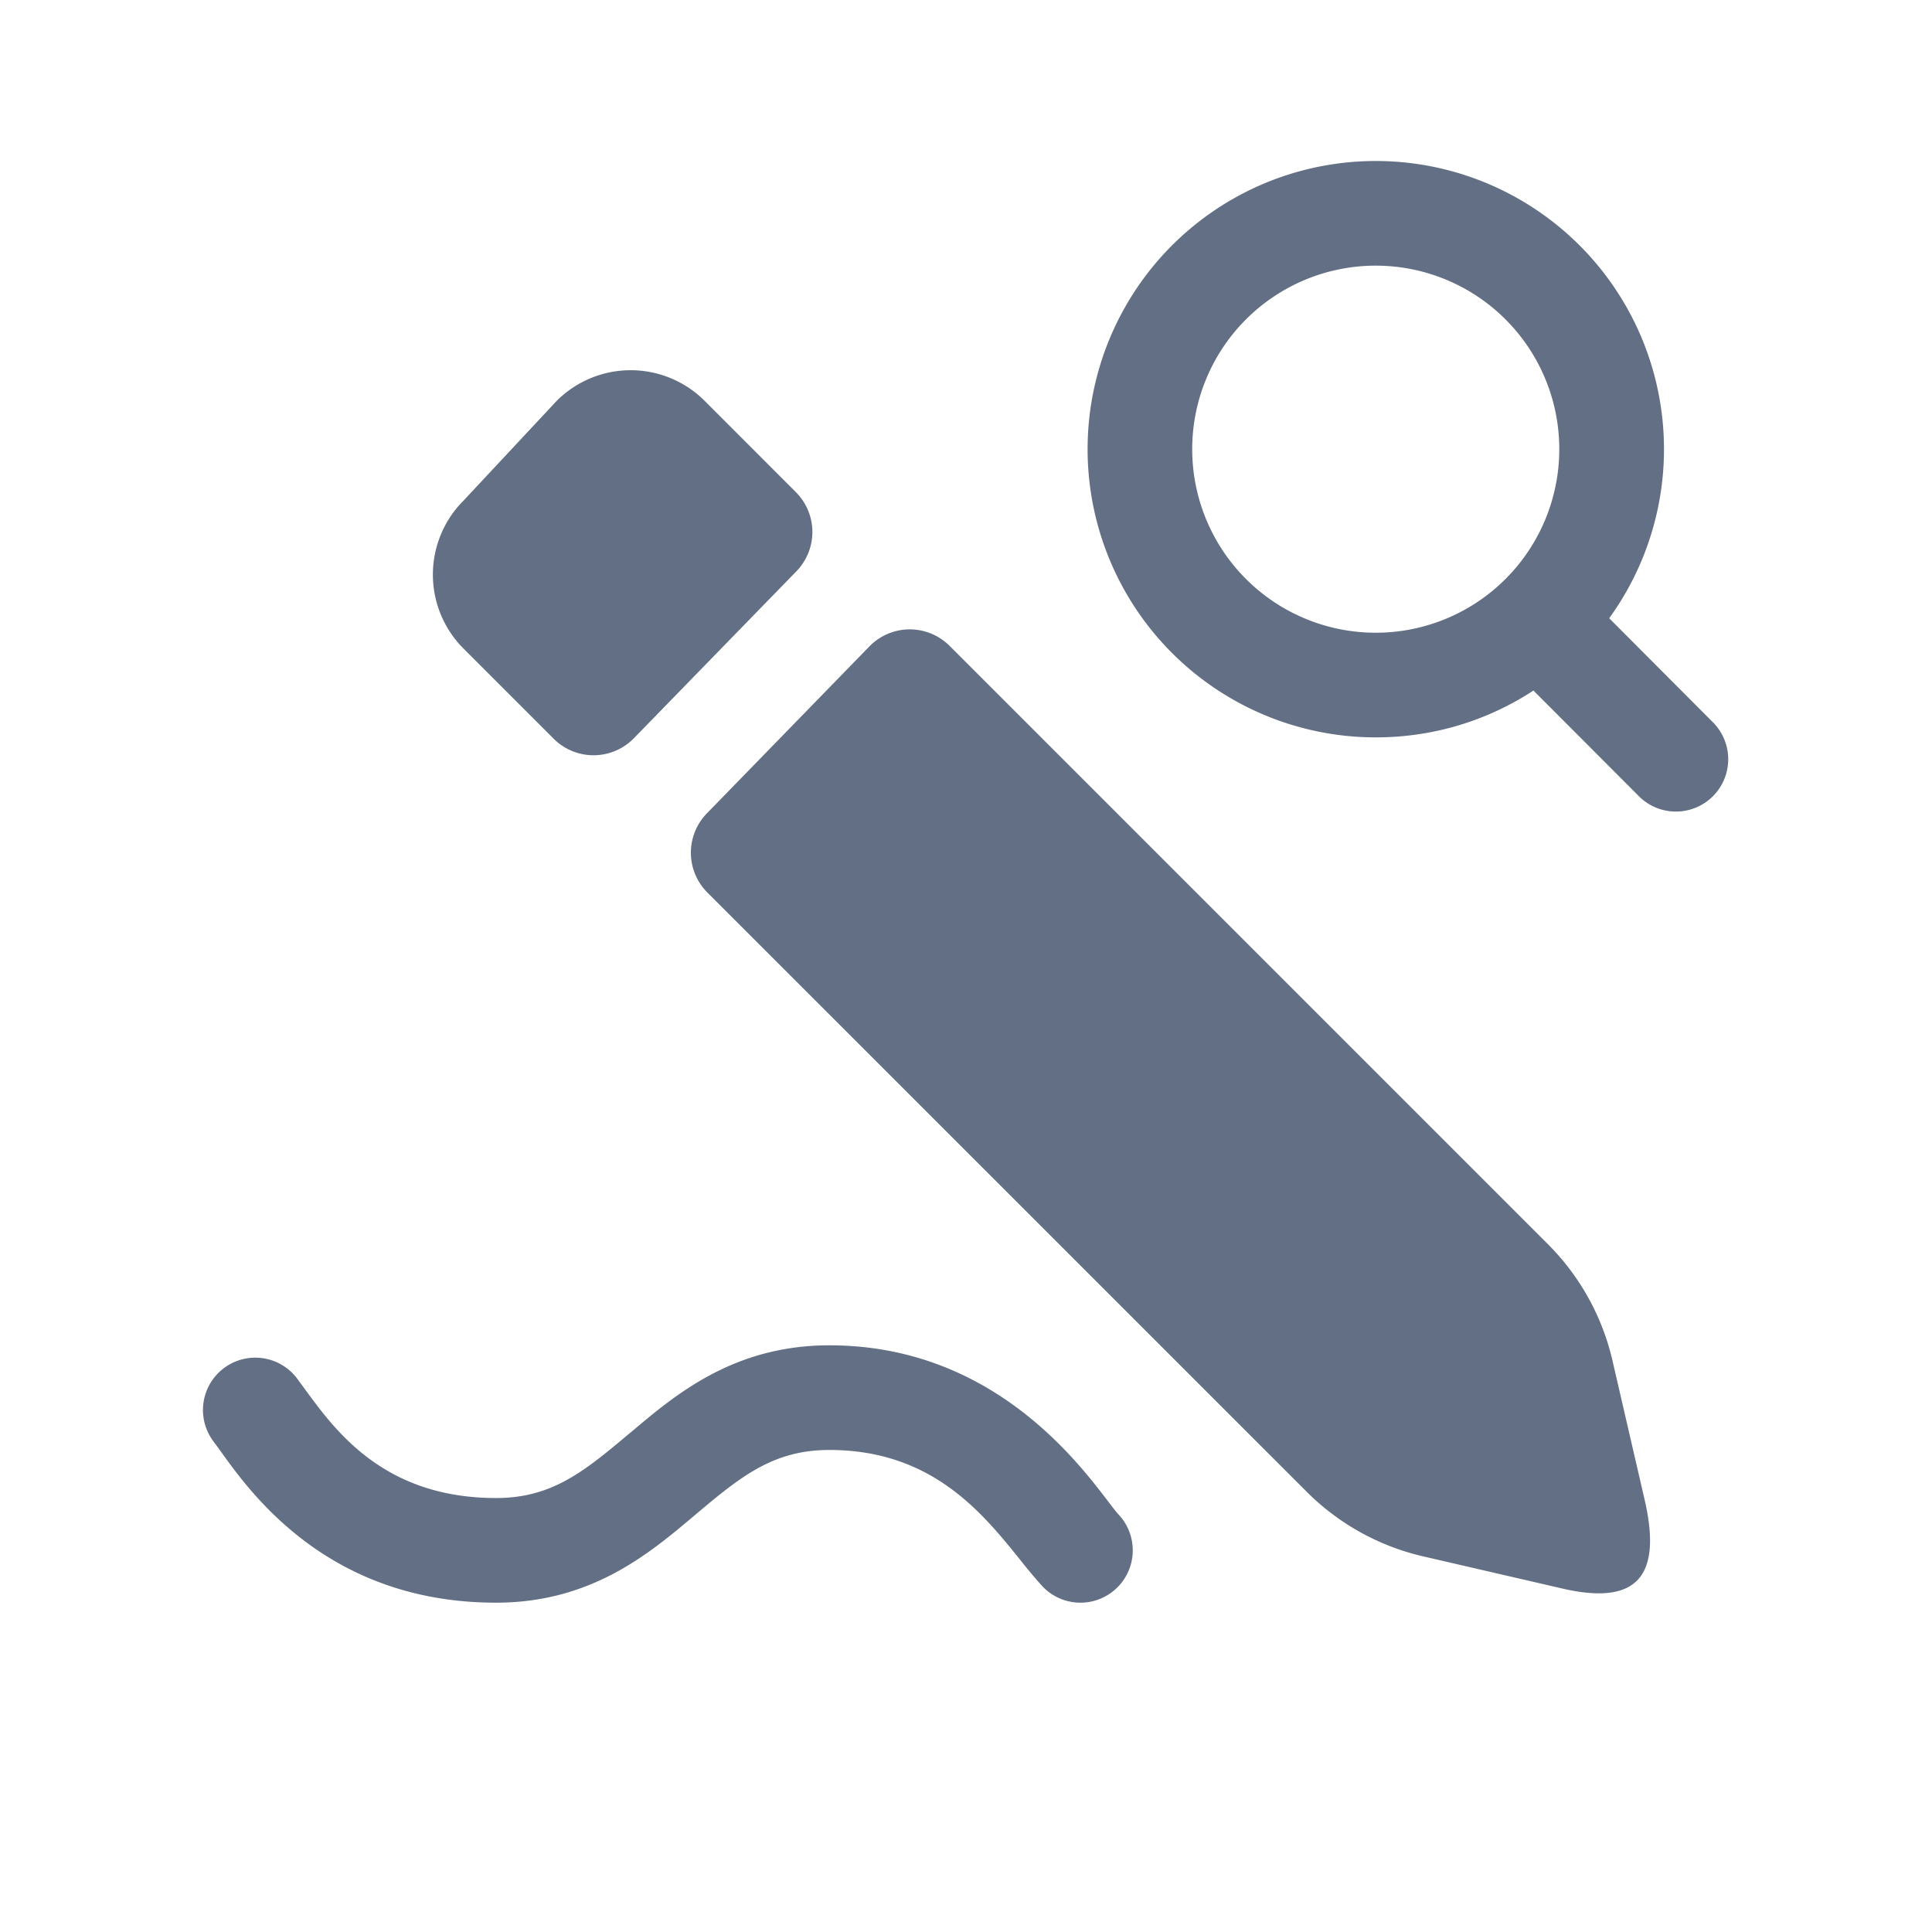<svg viewBox="0 0 24 24" fill="none" xmlns="http://www.w3.org/2000/svg"><path d="M8.616 18.835c-.553.466-1.273 1.074-2.454 1.074-2.072 0-3.039-1.348-3.42-1.88a5.456 5.456 0 00-.088-.12.65.65 0 011.035-.787l.105.143c.38.519.984 1.344 2.368 1.344.683 0 1.08-.316 1.648-.795l.03-.024c.553-.468 1.276-1.078 2.463-1.078 1.98 0 3.05 1.398 3.461 1.937.058.076.103.135.136.17a.65.65 0 11-.957.88 6.67 6.67 0 01-.272-.325c-.47-.583-1.096-1.362-2.368-1.362-.688 0-1.088.318-1.655.796l-.032.027zM6.915 4.98a1.3 1.3 0 011.839 0l1.133 1.134a.7.7 0 01.006.983L7.874 9.171a.7.7 0 01-.996.006l-1.12-1.12a1.3 1.3 0 010-1.838L6.915 4.98zM8.787 11.087a.7.7 0 01-.006-.983L10.8 8.03a.7.7 0 01.996-.007l7.433 7.433a3 3 0 01.802 1.447l.4 1.731c.215.936-.083 1.316-1.02 1.1l-1.731-.4a3.001 3.001 0 01-1.447-.802l-7.446-7.445z" fill="#626F84"/><path fill-rule="evenodd" clip-rule="evenodd" d="M17.09 9.16c.723 0 1.396-.213 1.959-.582l1.32 1.323a.65.65 0 00.92-.918L19.99 7.68a3.58 3.58 0 10-2.9 1.48zm0-1.3a2.28 2.28 0 100-4.56 2.28 2.28 0 000 4.56z" fill="#626F84"/></svg>